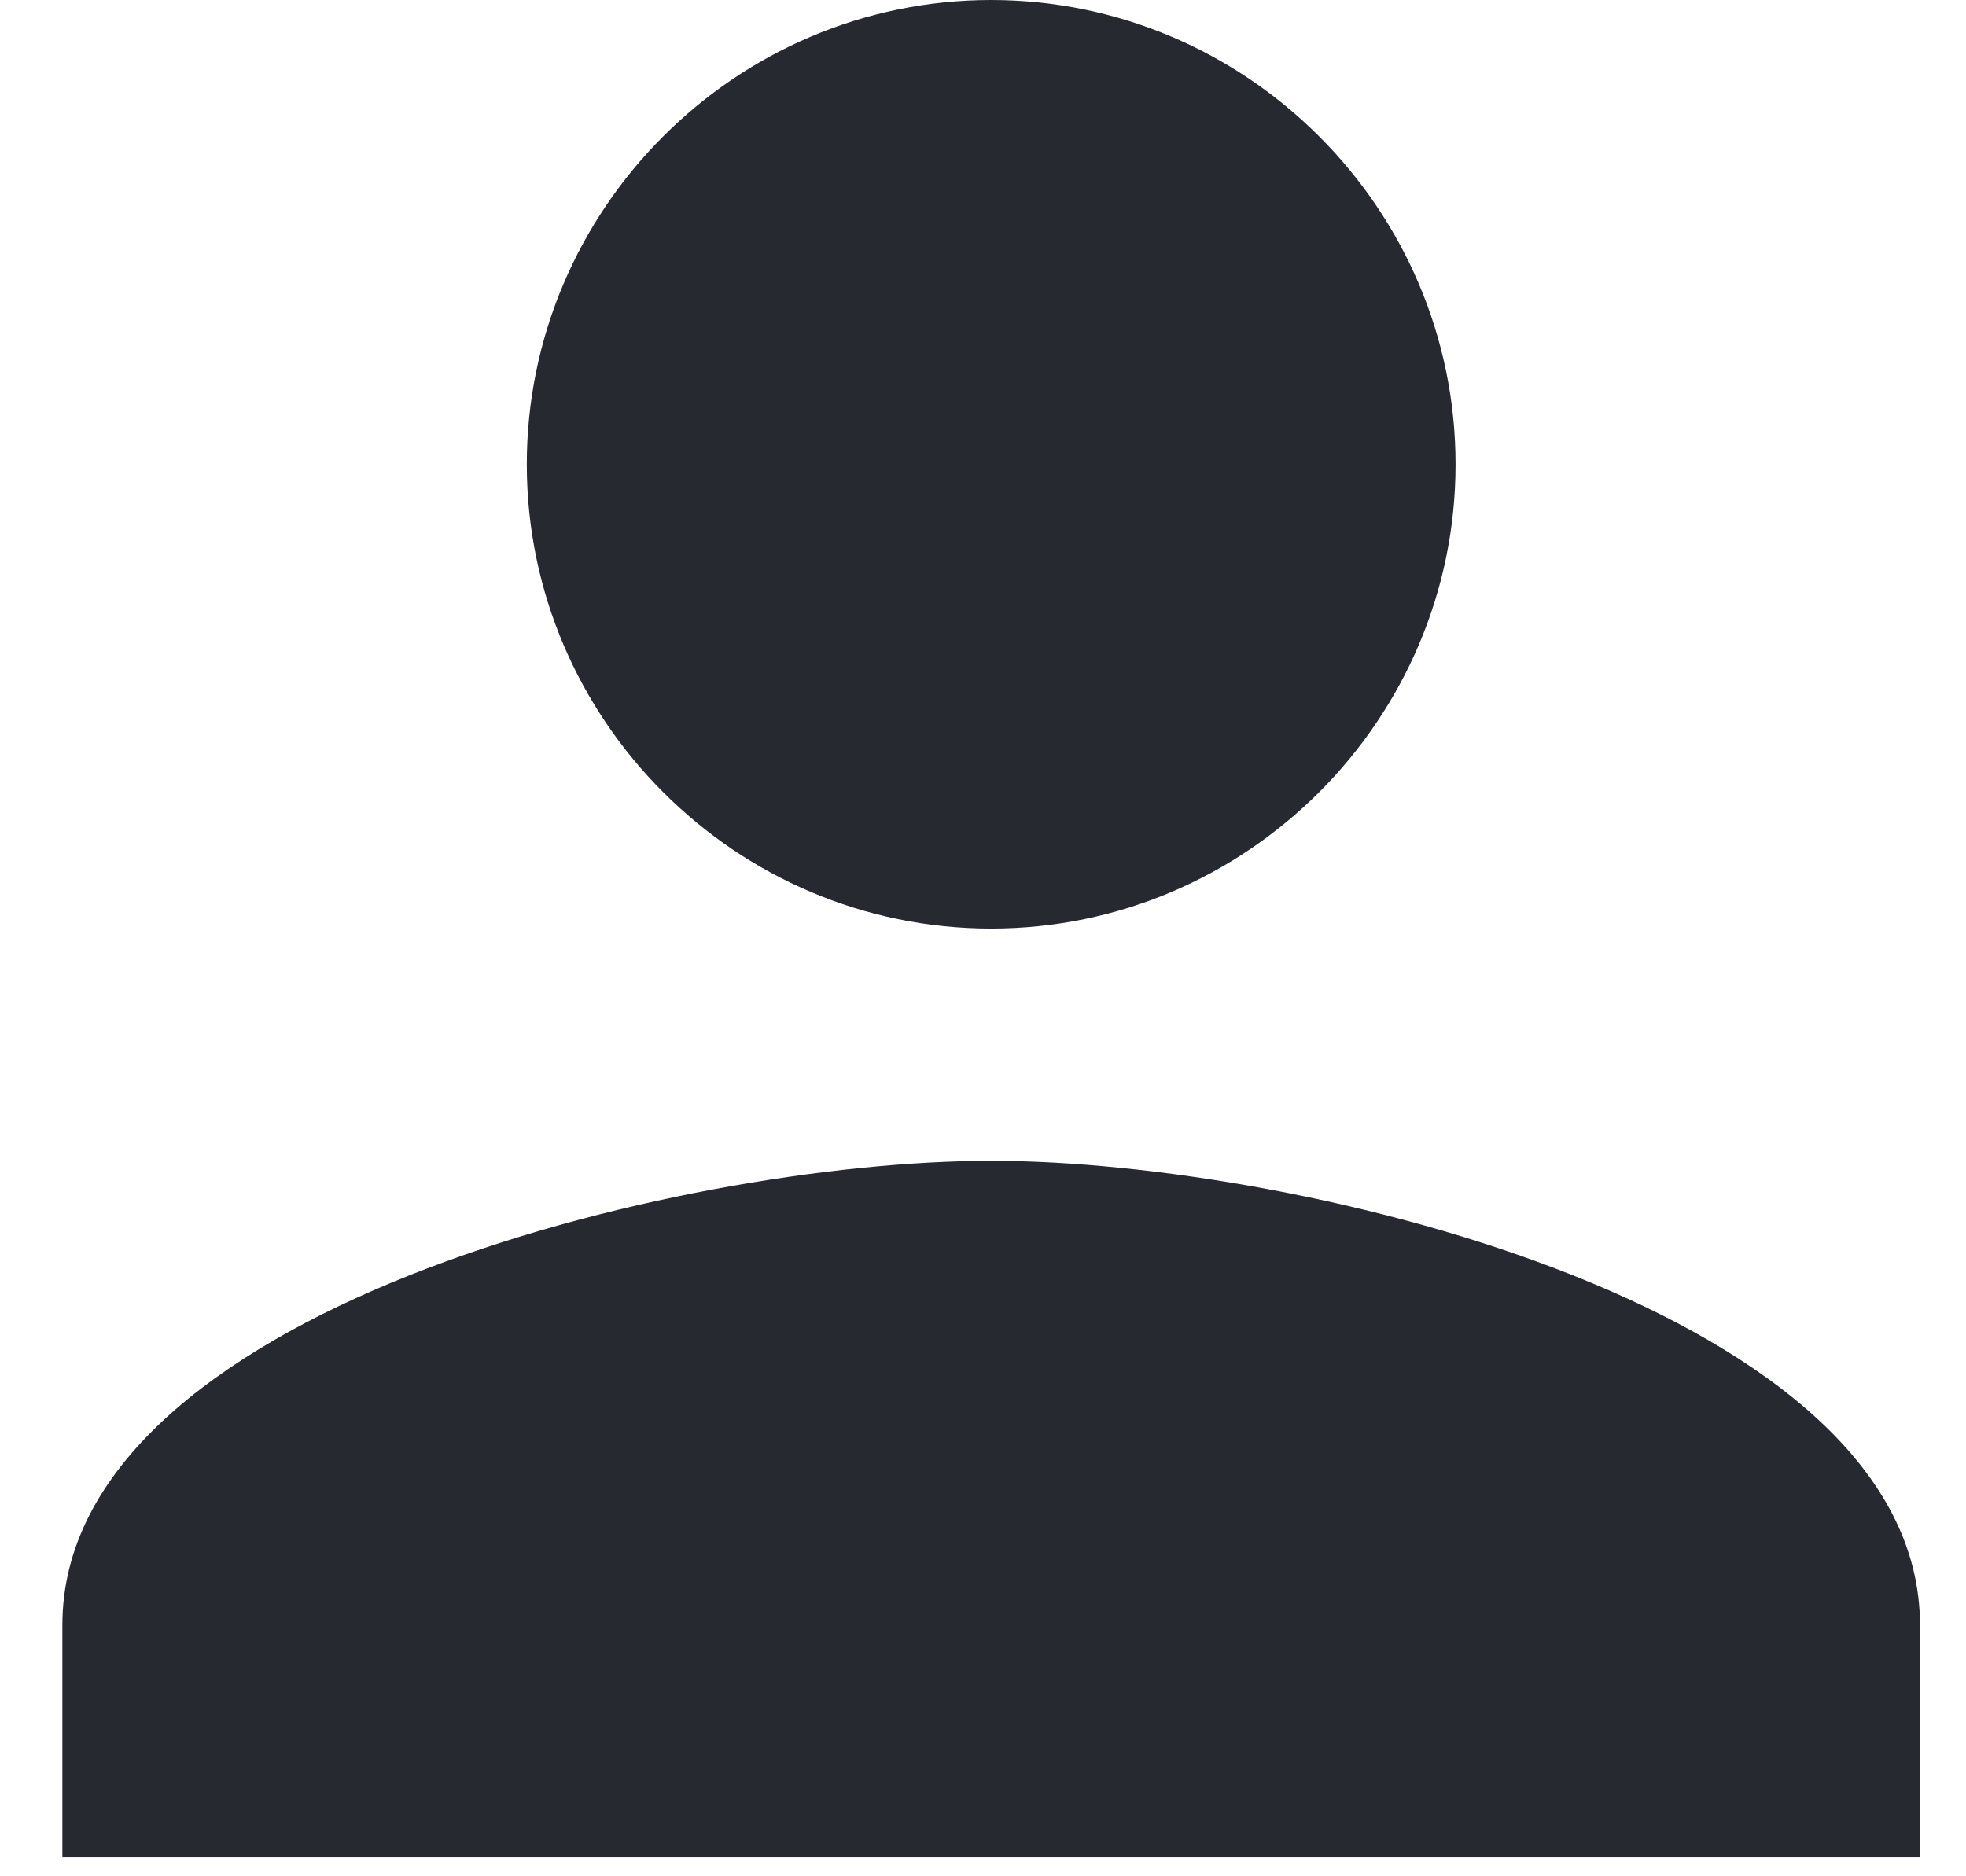 <svg width="22" height="21" viewBox="0 0 22 21" fill="none" xmlns="http://www.w3.org/2000/svg">
<path d="M11.091 10.393C13.95 10.393 16.288 8.055 16.288 5.197C16.288 2.338 13.95 0 11.091 0C8.233 0 5.895 2.338 5.895 5.197C5.895 8.055 8.233 10.393 11.091 10.393ZM11.091 12.992C7.584 12.992 0.698 14.68 0.698 18.188V20.786H21.485V18.188C21.485 14.68 14.599 12.992 11.091 12.992Z" fill="#272931"/>
</svg>
